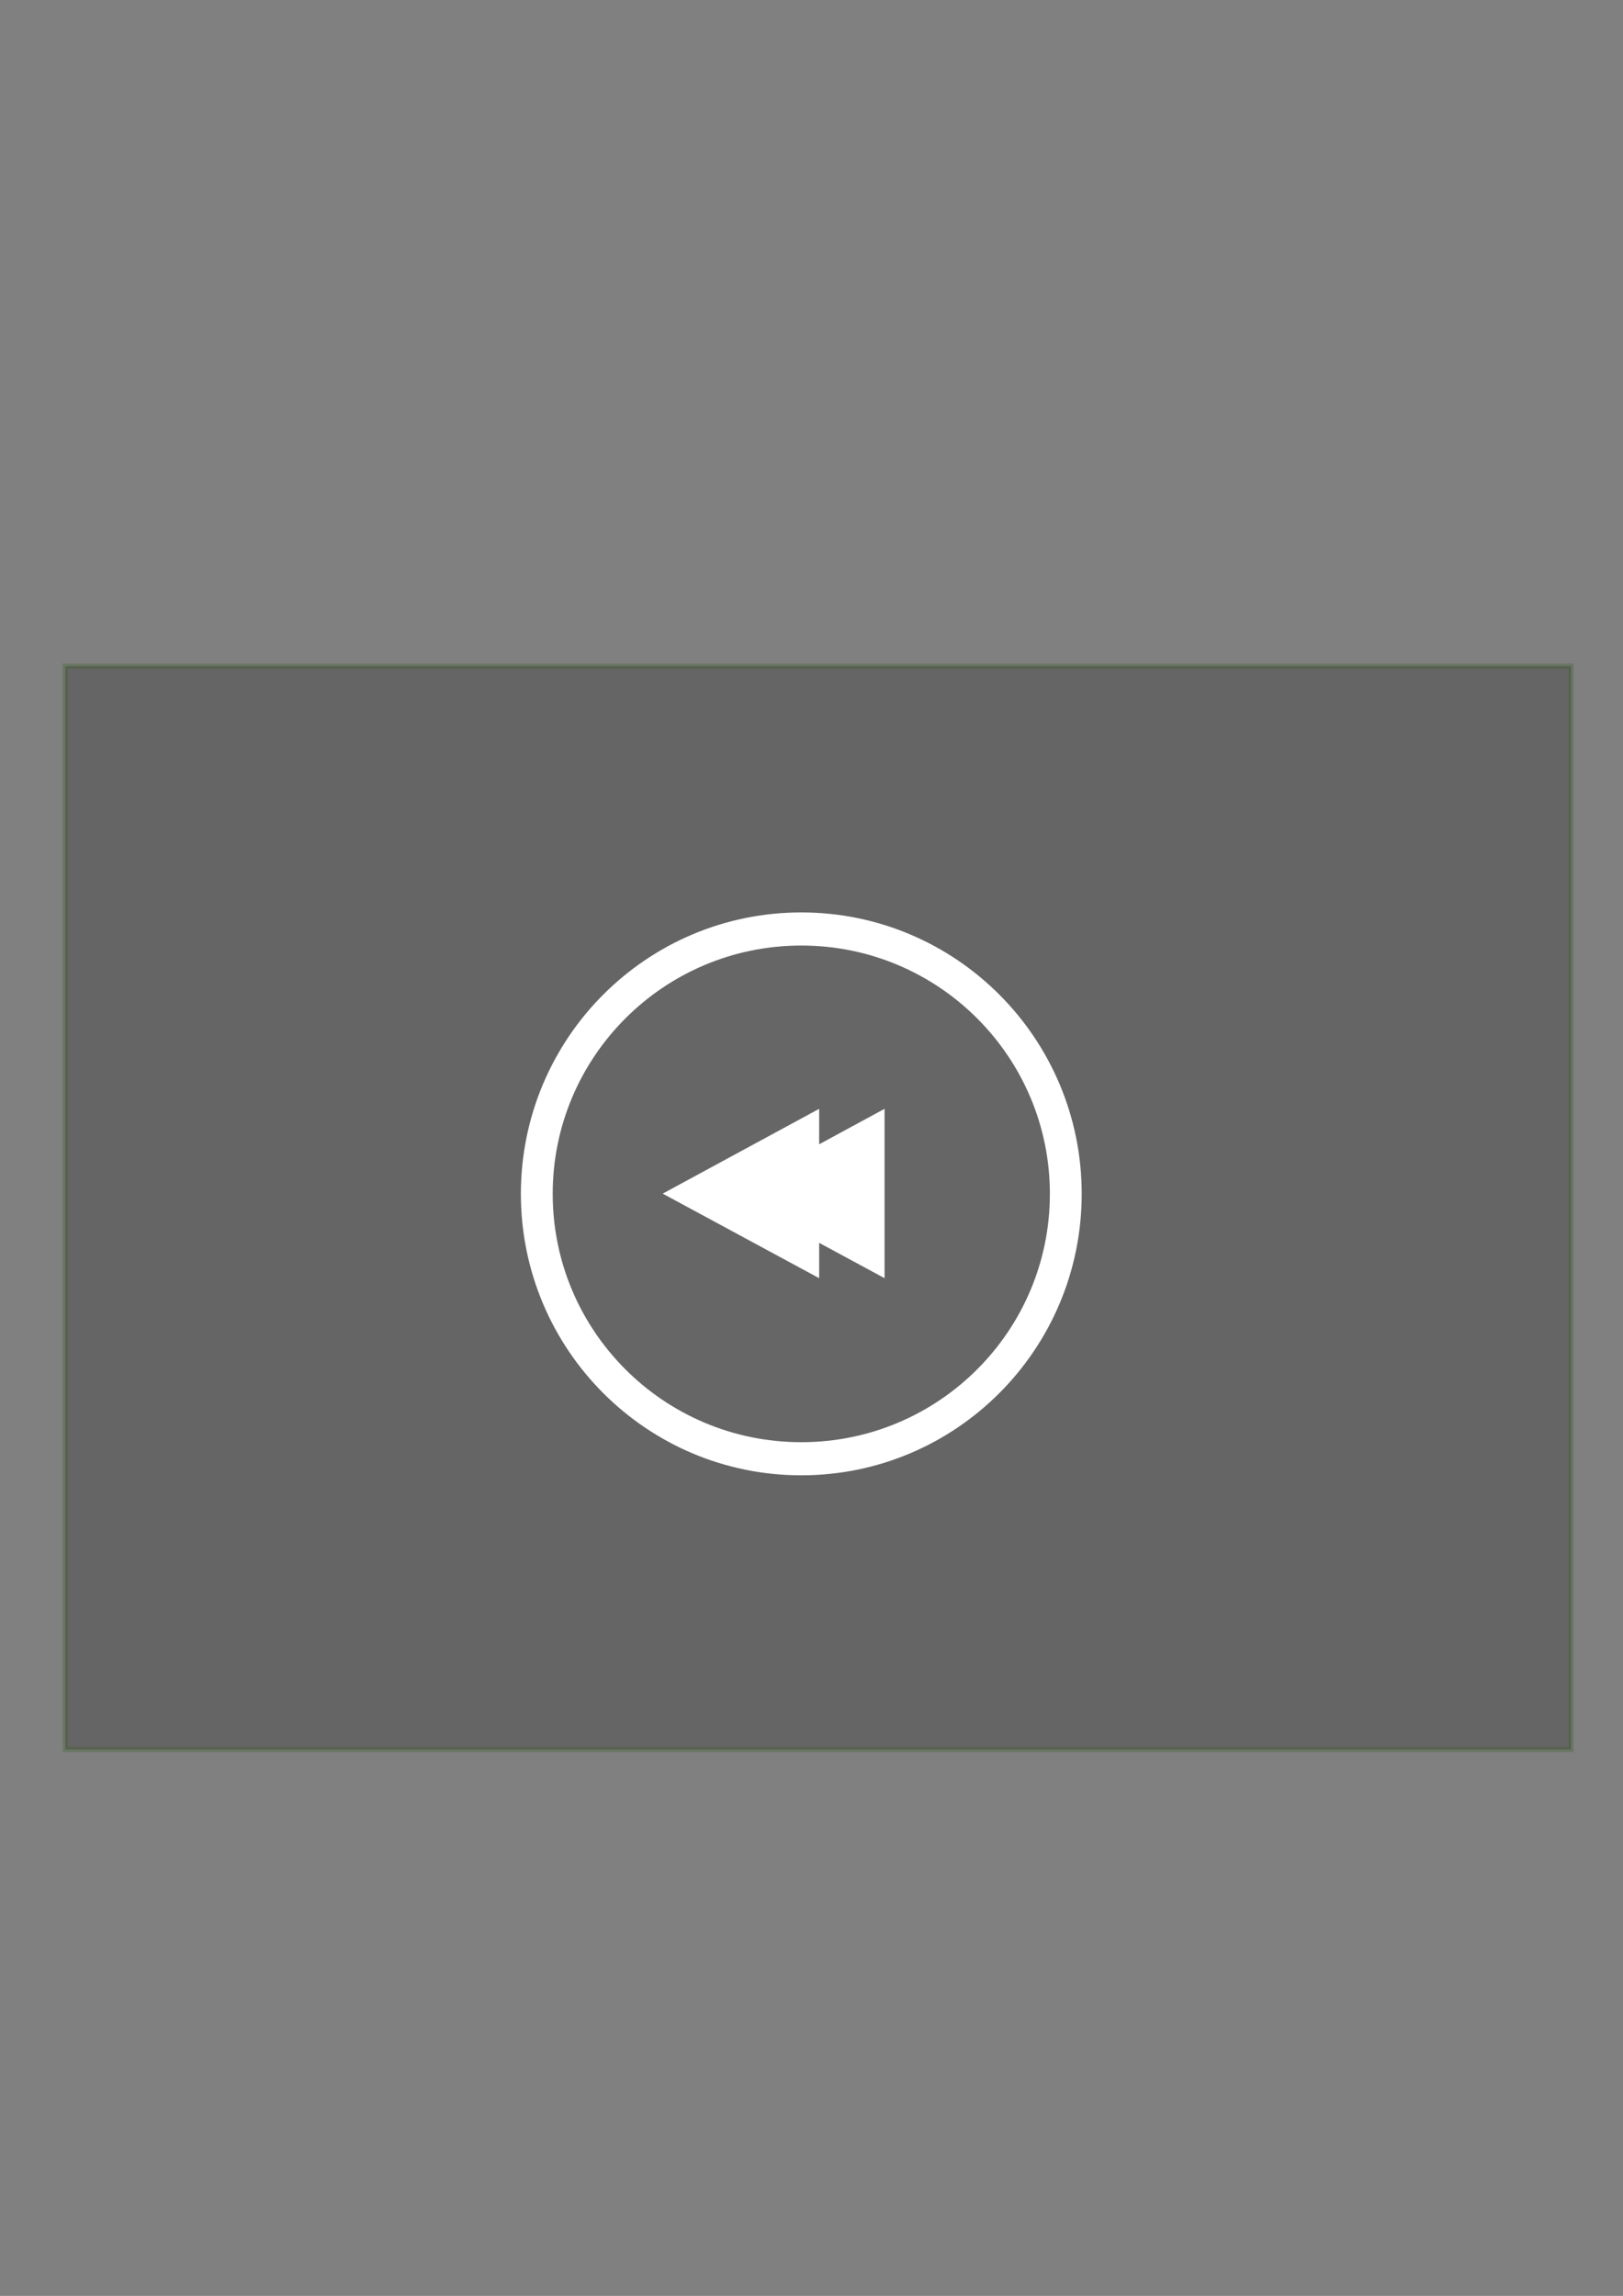 <?xml version="1.0" encoding="UTF-8"?>
<svg version="1.1" viewBox="0 0 744.09 1052.4" xmlns="http://www.w3.org/2000/svg">
 <rect x="0" y="0" width="744.09" height="1052.4" fill="#808080" stroke="none"/>
 <g transform="matrix(.862 0 0 .866 -438.88 126.11)">
  <rect x="543.81" y="206.95" width="800.92" height="573.47" rx="4.265" ry="0" fill="#0a0907" opacity=".217" stroke="#250" stroke-dasharray="5.587, 2.794, 1.397, 2.794" stroke-linecap="square" stroke-width="2.794"/>
  <path transform="matrix(2.29 0 0 2.371 -167.75 -1329.6)" d="m543.12 765.88c0 32.659-27.504 59.134-61.431 59.134s-61.431-26.475-61.431-59.134 27.504-59.134 61.431-59.134 61.431 26.475 61.431 59.134z" fill="#666" stroke="#fff" stroke-width="7.393"/>
  <g fill="#fff">
   <path d="m944.82 530.93v-89.647l-83.222 44.893 83.222 44.754"/>
   <path d="m979.61 530.93v-89.647l-83.222 44.893 83.222 44.754"/>
  </g>
 </g>
</svg>
